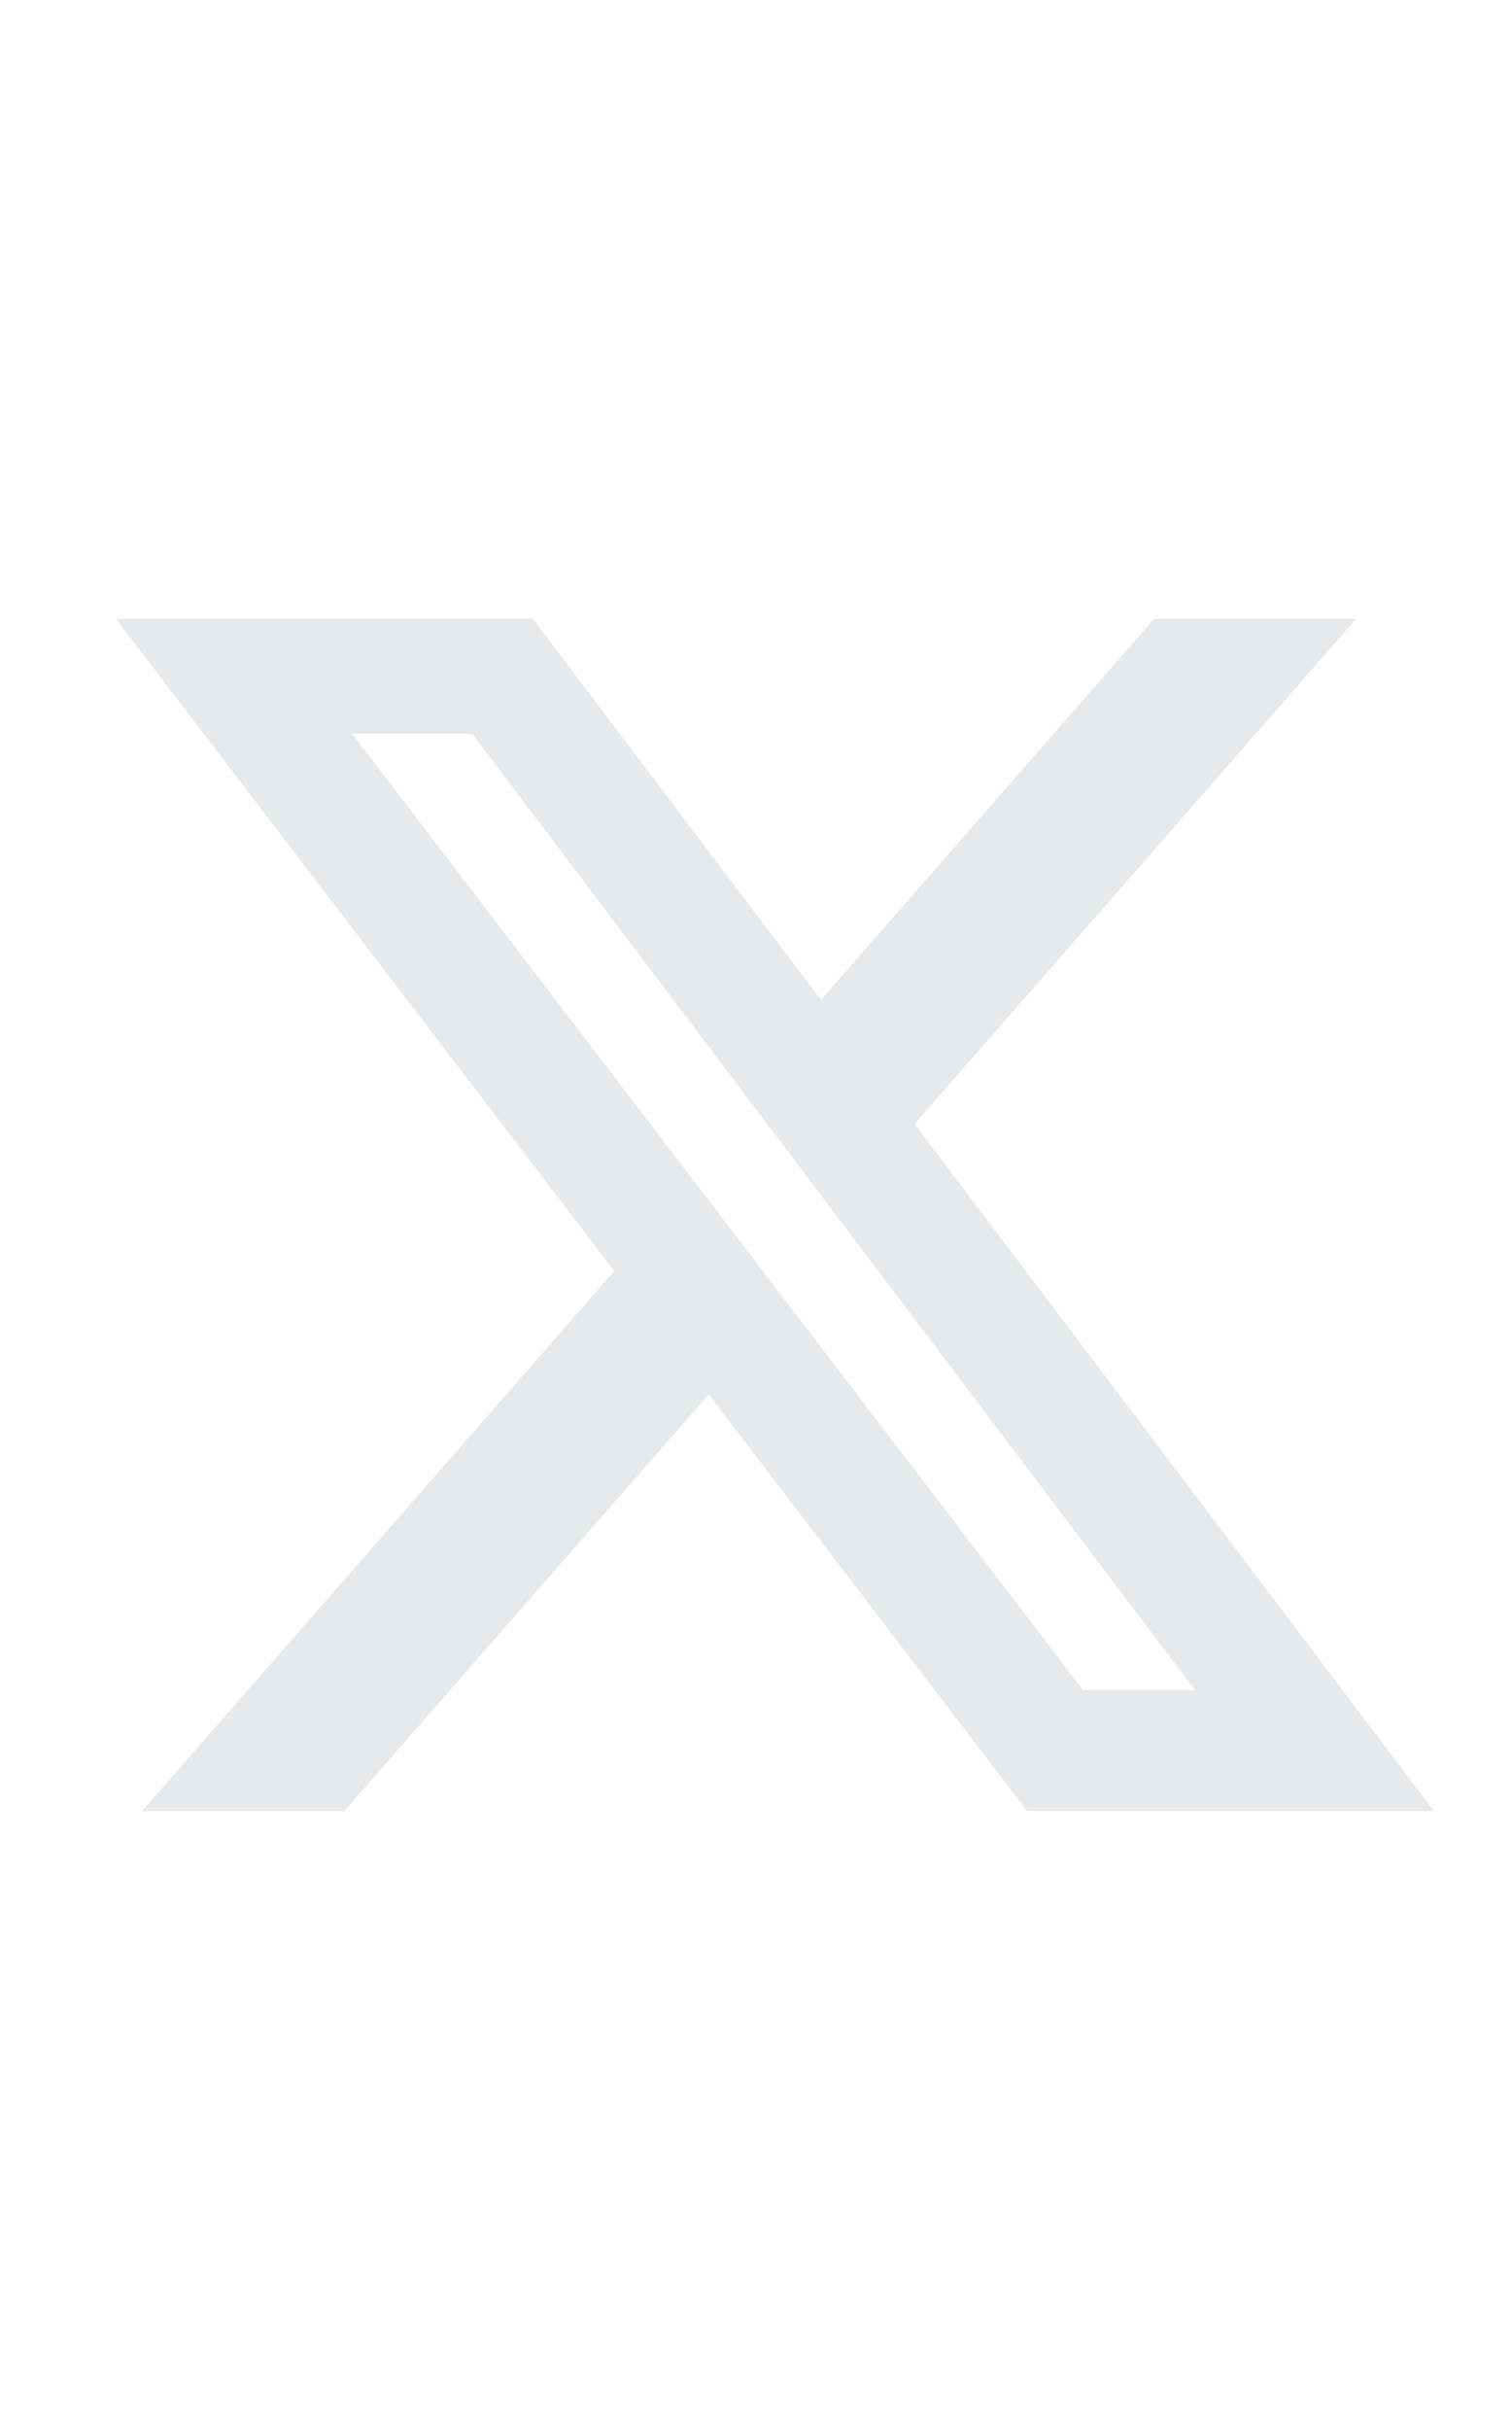<svg width="33" height="53" viewBox="0 0 33 53" fill="none" xmlns="http://www.w3.org/2000/svg">
<path d="M25.185 13.5H29.596L19.96 24.513L31.296 39.5H22.42L15.468 30.411L7.513 39.5H3.1L13.407 27.72L2.532 13.5H11.633L17.917 21.808L25.185 13.5ZM23.637 36.86H26.081L10.305 16.001H7.683L23.637 36.86Z" fill="#E7E9EA"/>
</svg>
